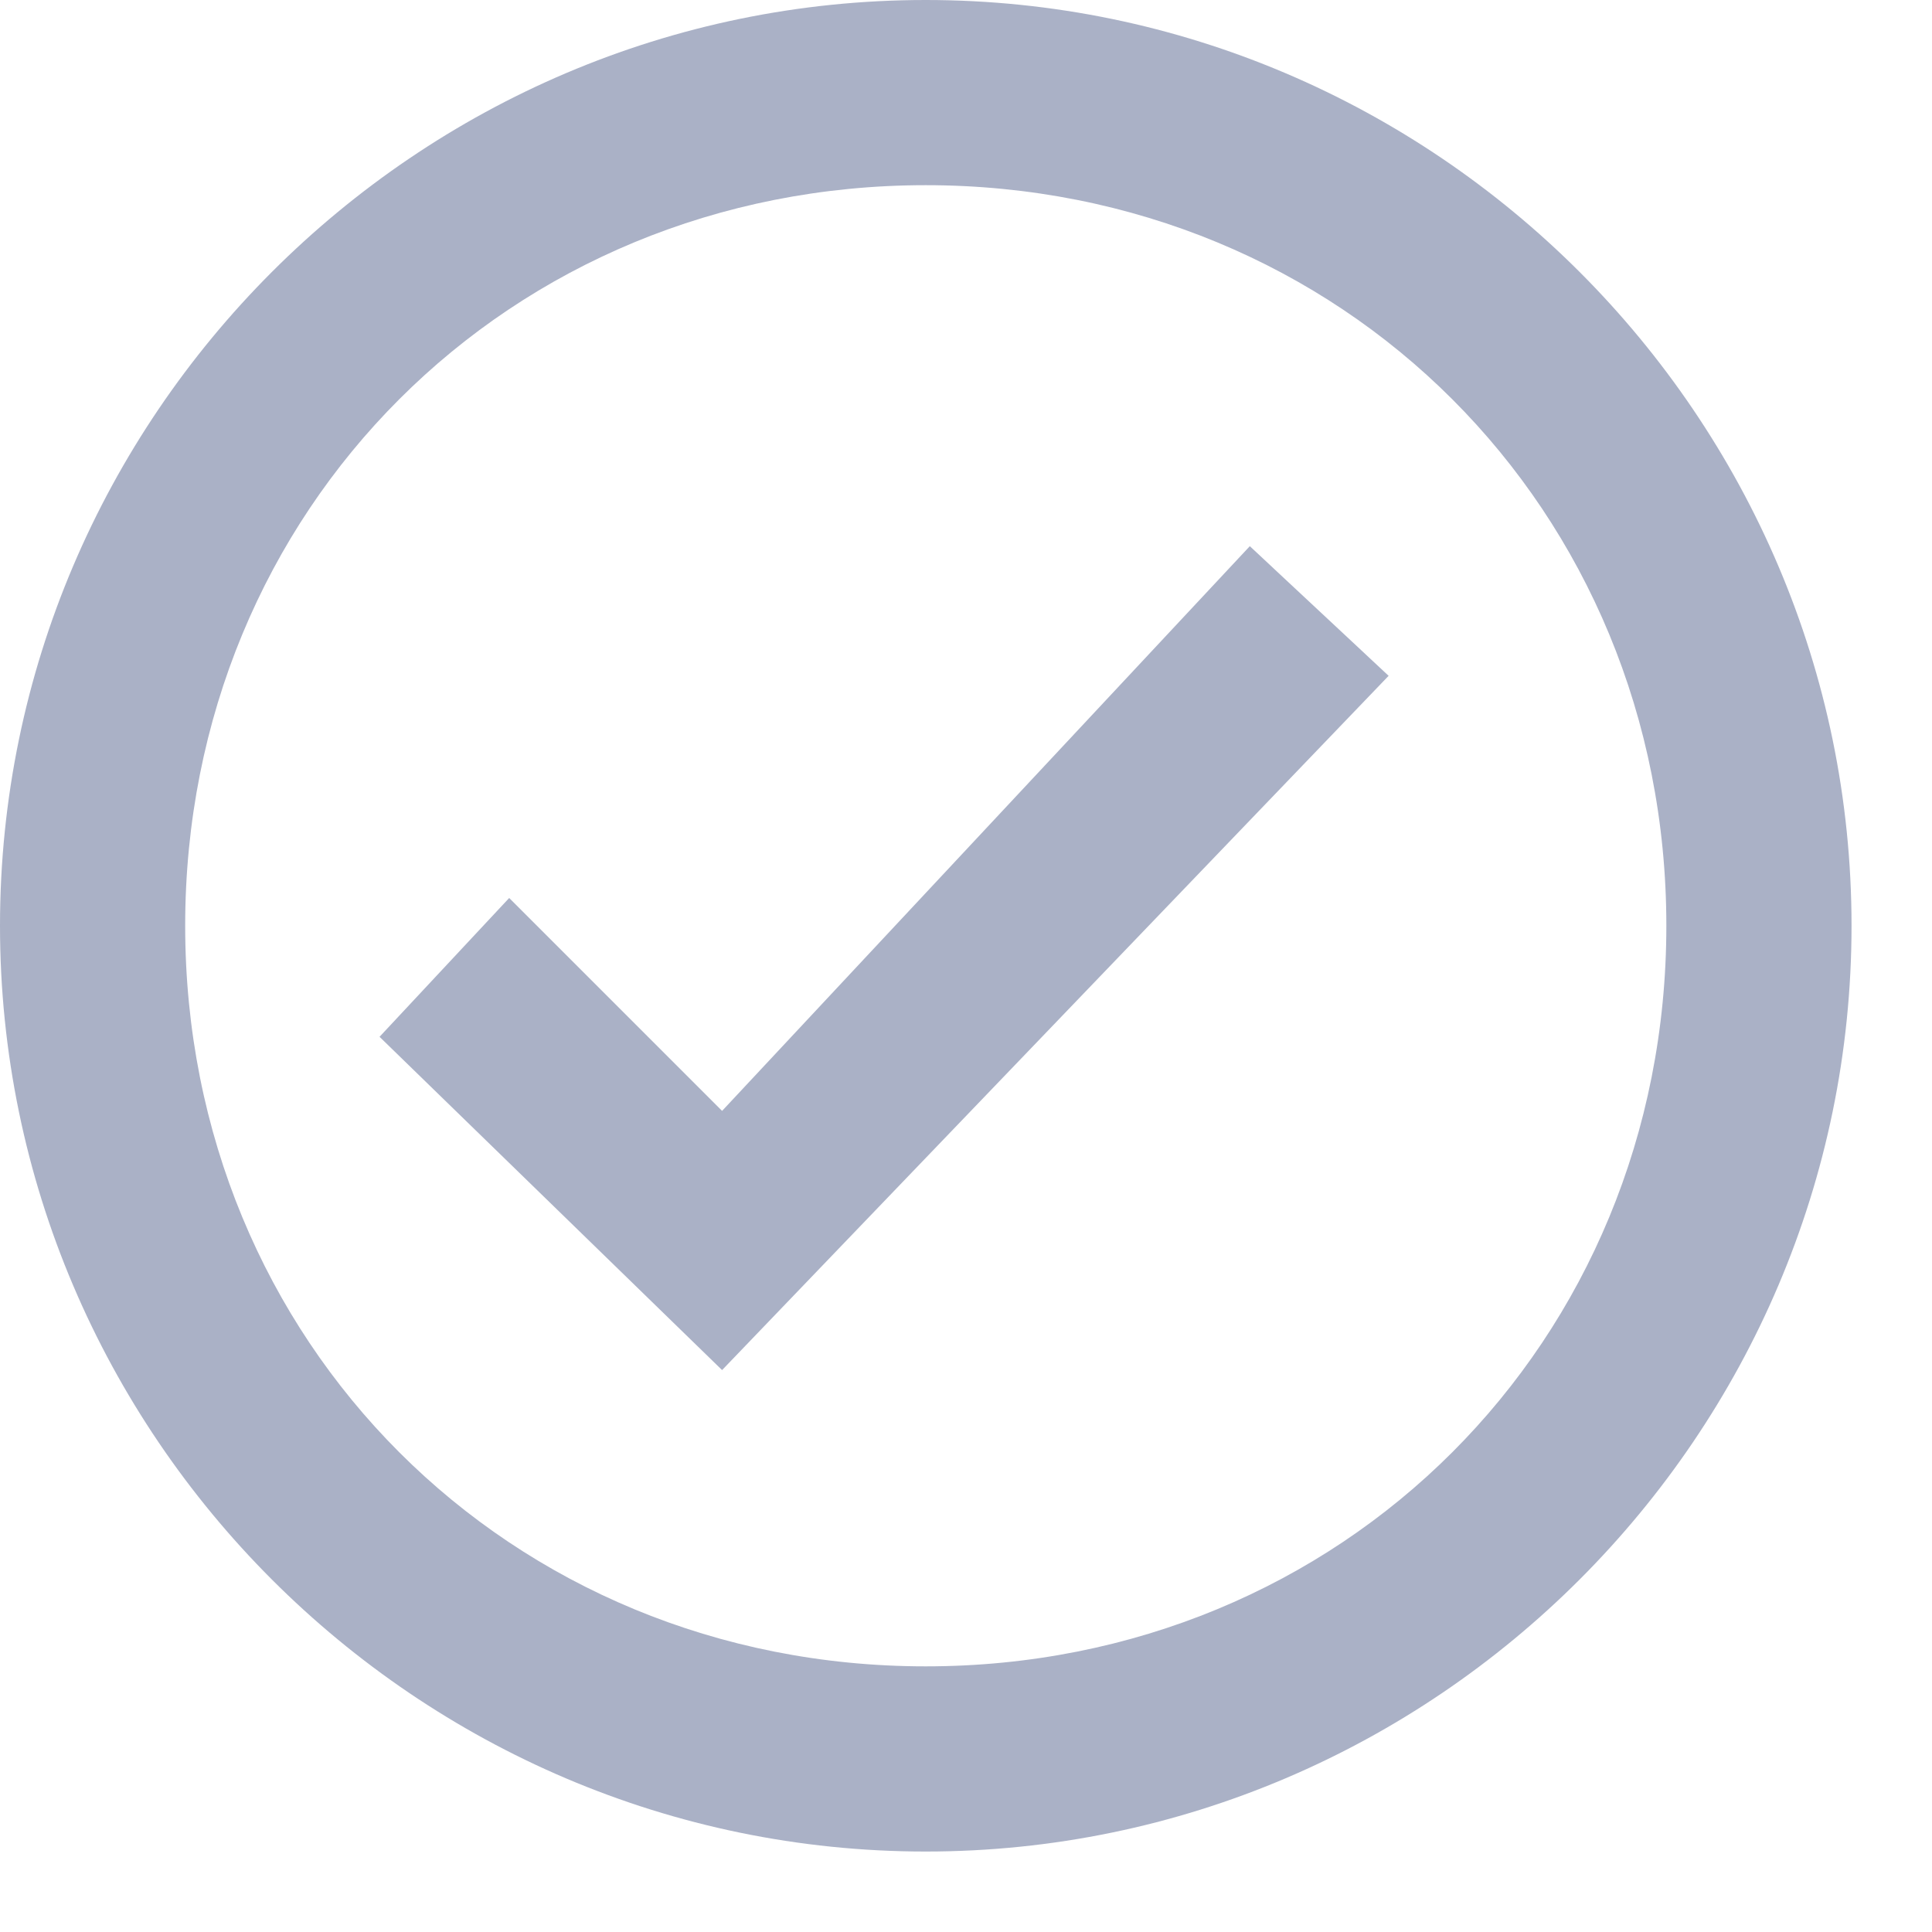 <svg width="20" height="20" viewBox="0 0 20 20" fill="none" xmlns="http://www.w3.org/2000/svg">
<path d="M9.583 0C4.312 0 0 4.312 0 9.583C0 14.854 4.312 19.167 9.583 19.167C14.854 19.167 19.167 14.854 19.167 9.583C19.167 4.312 14.854 0 9.583 0ZM9.583 17.25C5.271 17.25 1.917 13.896 1.917 9.583C1.917 5.271 5.271 1.917 9.583 1.917C13.896 1.917 17.25 5.271 17.25 9.583C17.25 13.896 13.896 17.25 9.583 17.25Z" fill="#AAB1C6"/>
<path d="M7.475 14.183L3.929 10.733L5.271 9.296L7.475 11.5L12.938 5.654L14.375 6.996L7.475 14.183Z" fill="#AAB1C6"/>
</svg>
